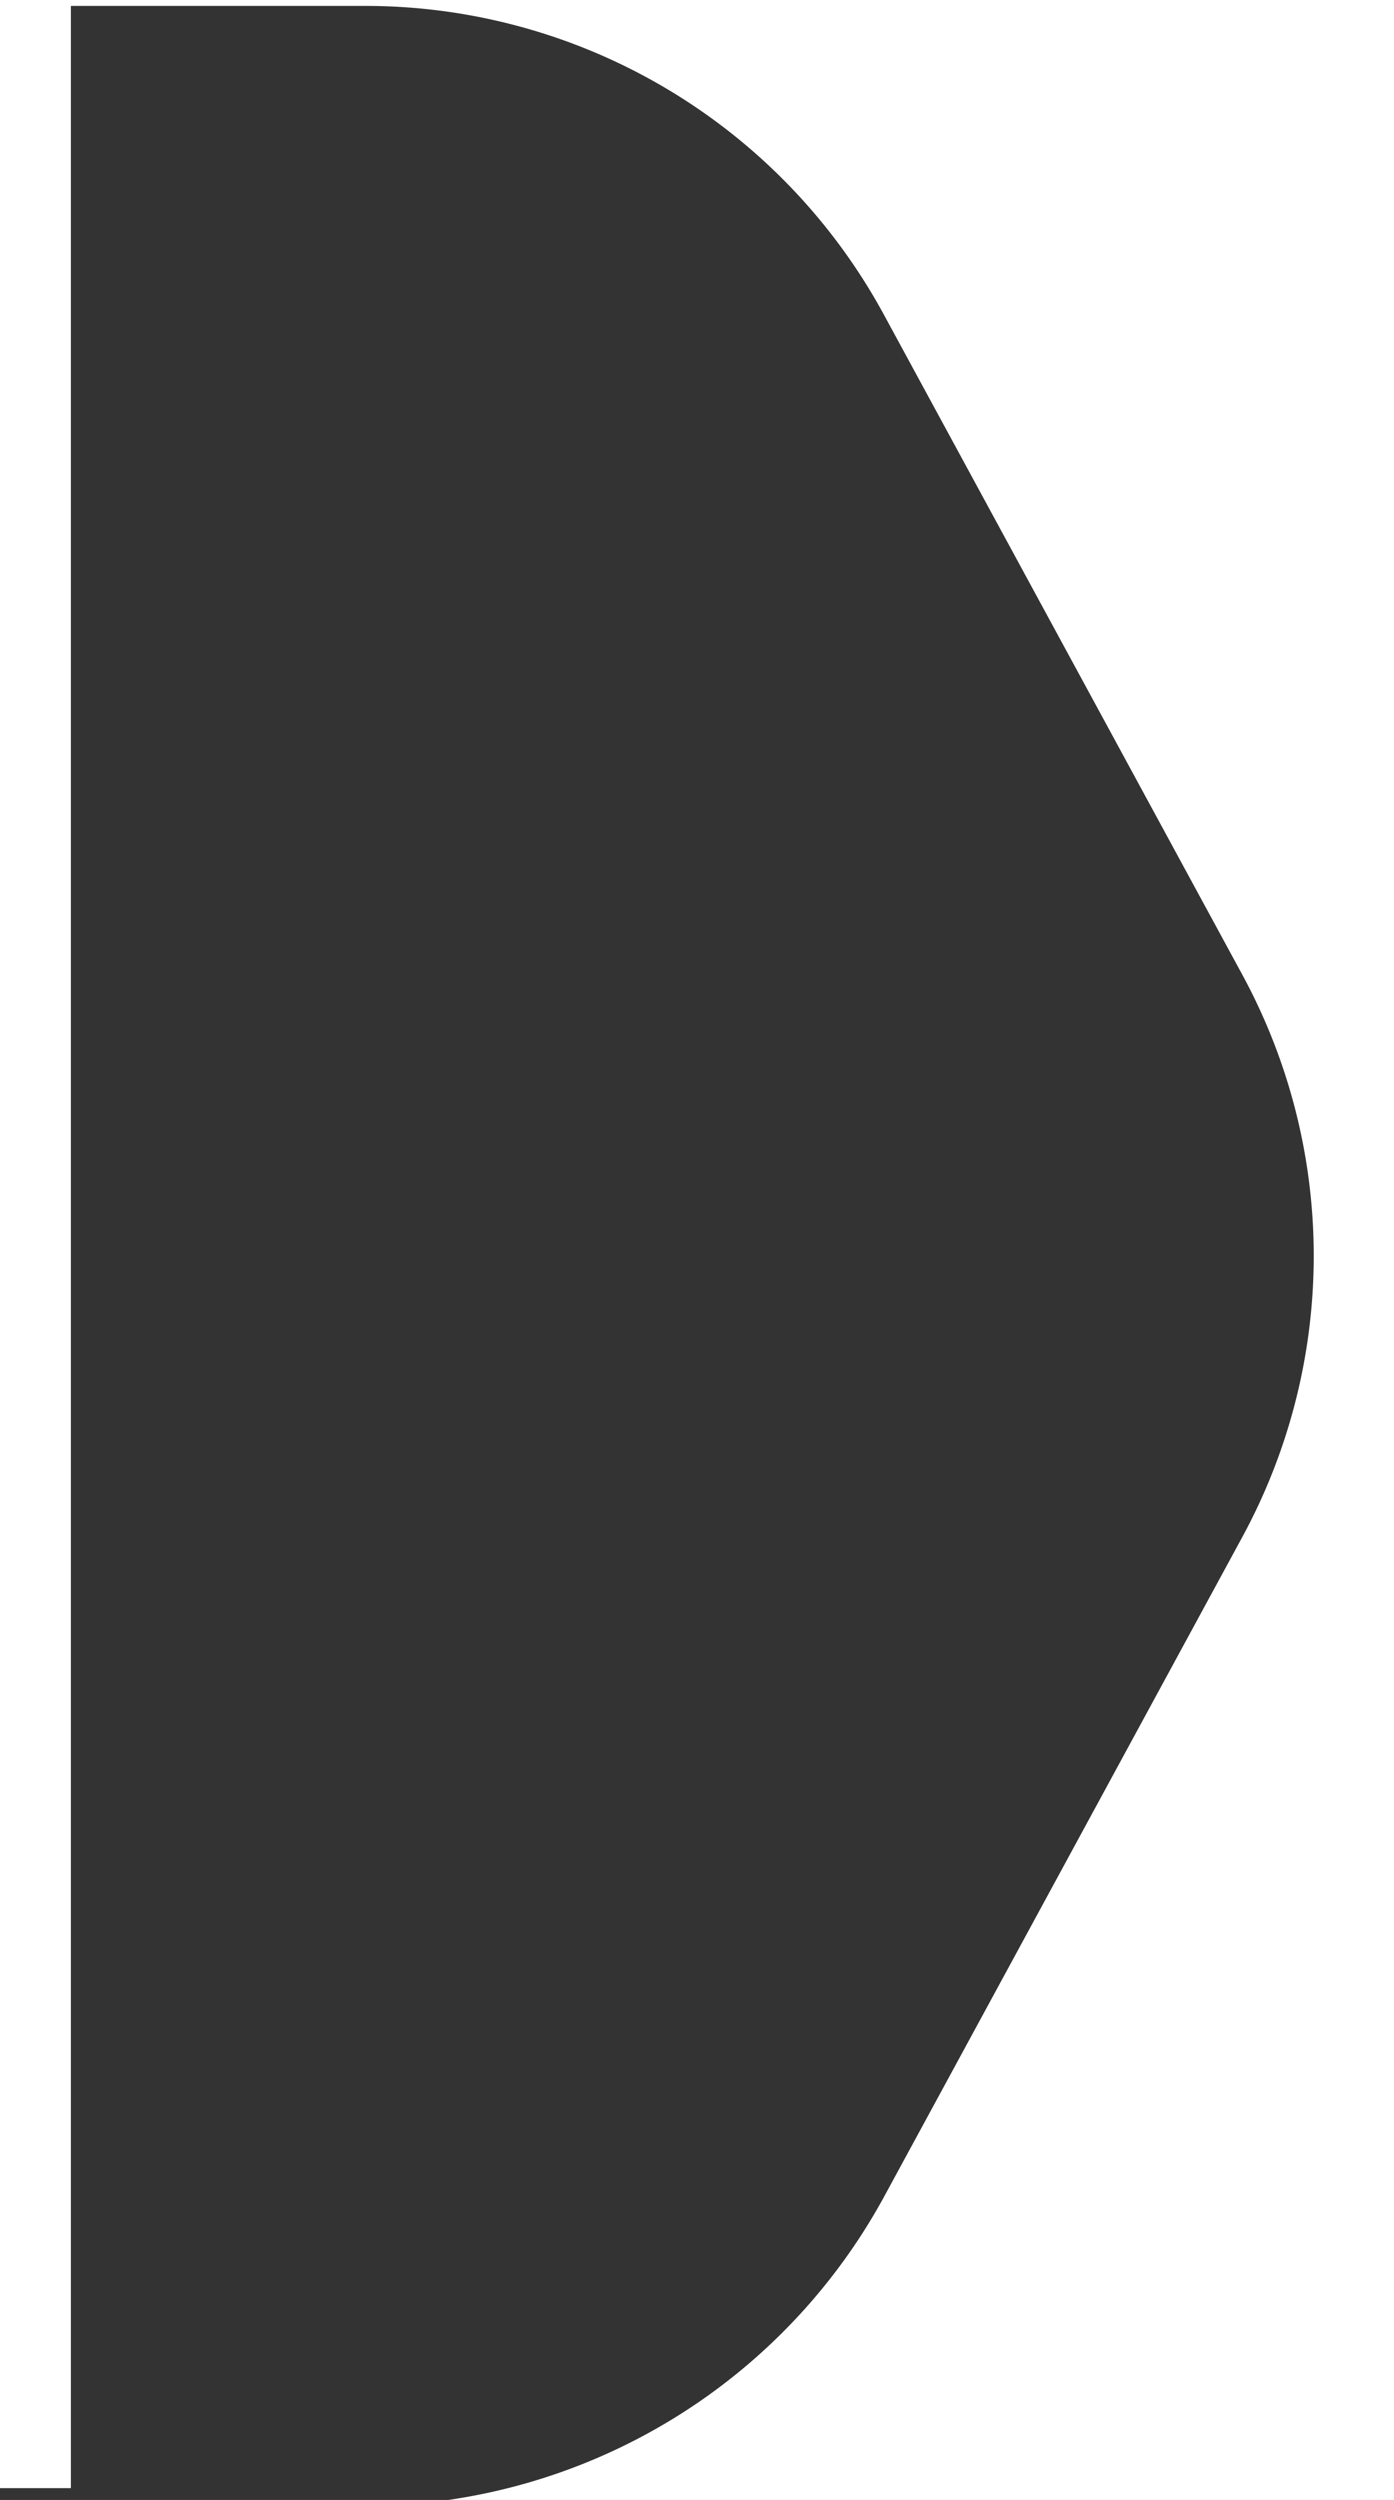<svg xmlns="http://www.w3.org/2000/svg" width="236.001" height="423.001" viewBox="0 0 236.001 423.001">
  <rect x="0" y="0" width="236.001" height="423.001" fill="#333333" stroke="none"/>
  <g id="adv-cut-r" transform="translate(0 -0.001)">
    <path id="Subtraction_5" data-name="Subtraction 5" d="M236,423H75.9a100.415,100.415,0,0,0,73.747-51.259l60.582-111.5a99.641,99.641,0,0,0,0-95.484L149.649,53.26A99.926,99.926,0,0,0,61.781,1H0V0H236V423Z" transform="translate(0 0)" fill="#fff"/>
    <rect id="Rectangle_806" data-name="Rectangle 806" width="12" height="421" transform="translate(0 0.001)" fill="#fff"/>
  </g>
</svg>
